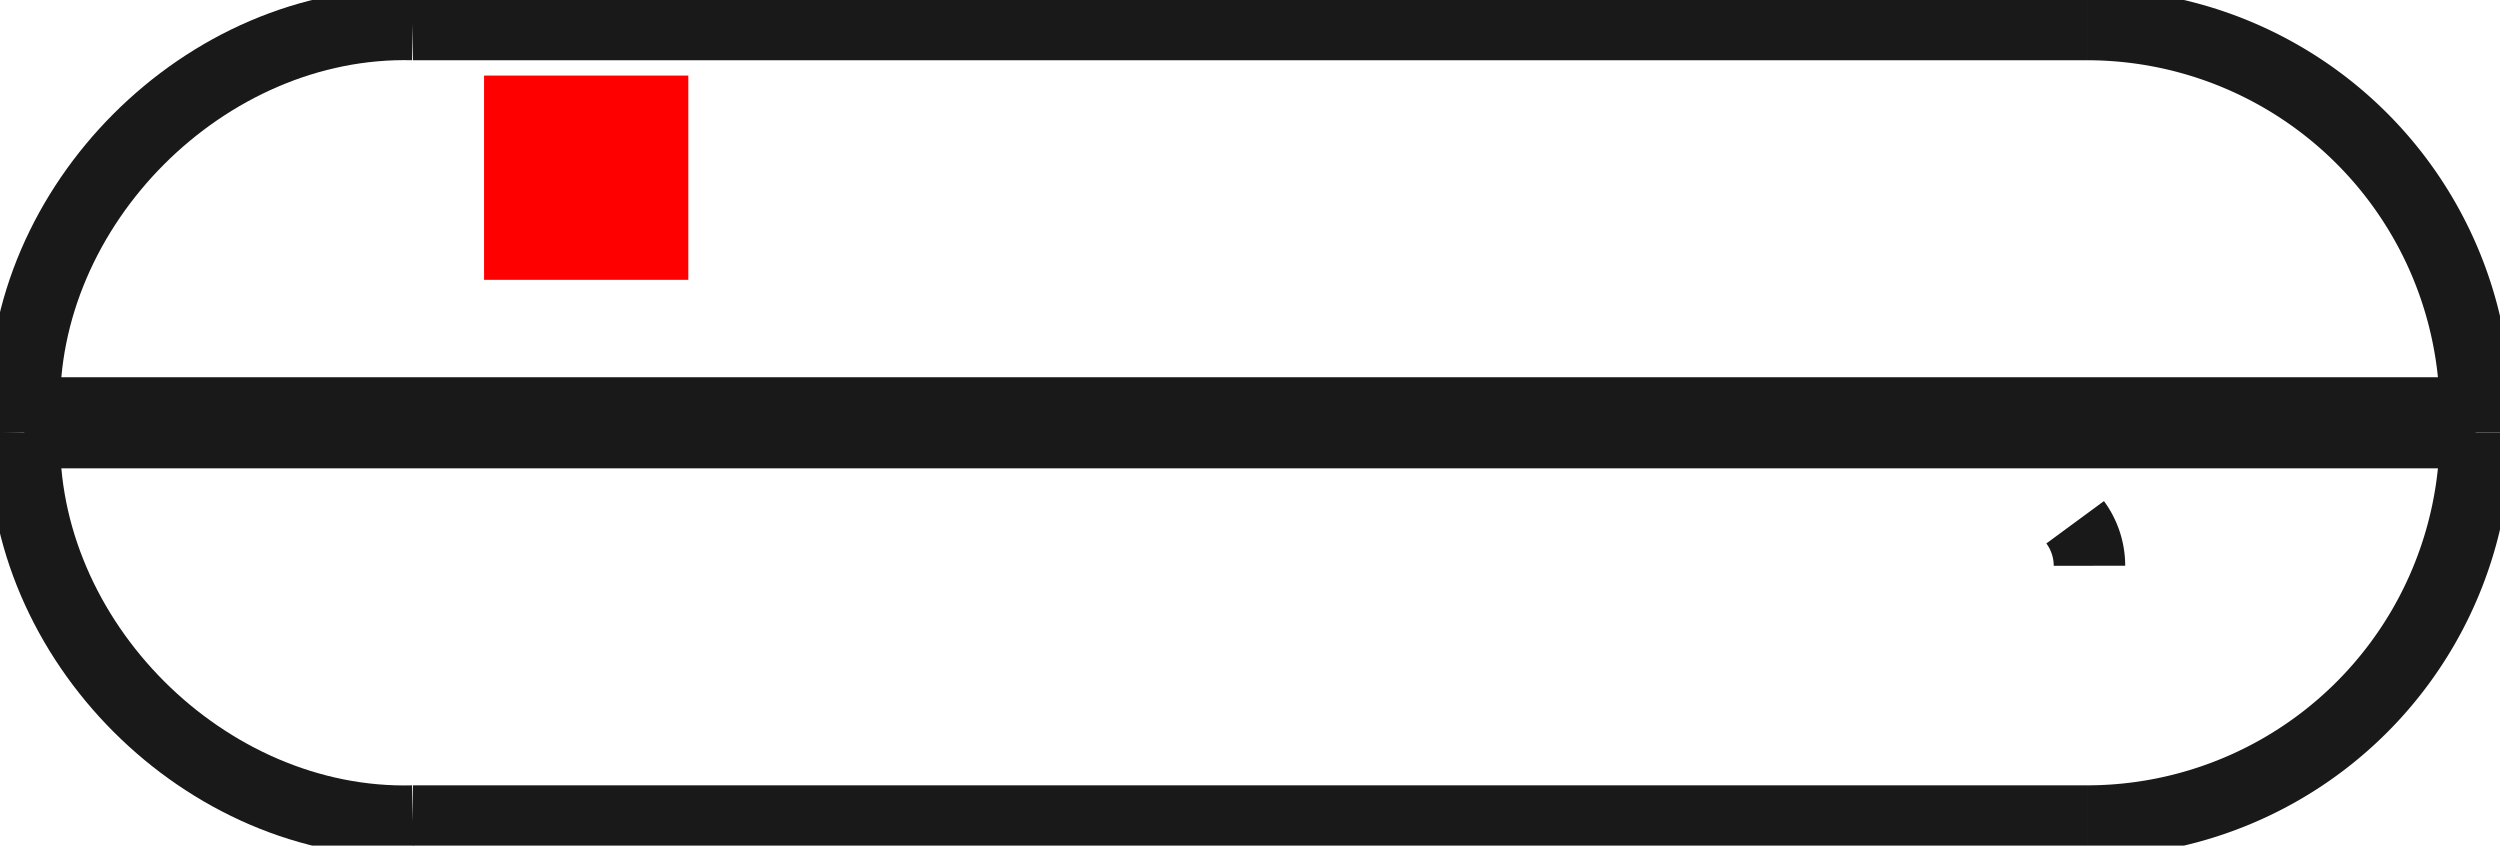 <?xml version="1.0"?>
<!DOCTYPE svg PUBLIC "-//W3C//DTD SVG 1.1//EN" "http://www.w3.org/Graphics/SVG/1.1/DTD/svg11.dtd">
<svg width="12.24mm" height="4.14mm" viewBox="0 0 12.24 4.14" xmlns="http://www.w3.org/2000/svg" version="1.1">
<g id="Shape2DView" transform="translate(2.37,1.37) scale(1,-1)">
<path id="Shape2DView_nwe0000"  d="M 9.75 -0.652 L 9.75 -0.748 " stroke="#191919" stroke-width="0.35 px" style="stroke-width:0.35;stroke-miterlimit:4;stroke-dasharray:none;fill:none;fill-opacity:1;fill-rule: evenodd"/>
<path id="Shape2DView_nwe0001"  d="M 9.75 -0.652 A 1.902 1.902 0 0 1 7.848 1.25" stroke="#191919" stroke-width="0.35 px" style="stroke-width:0.35;stroke-miterlimit:4;stroke-dasharray:none;fill:none;fill-opacity:1;fill-rule: evenodd"/>
<path id="Shape2DView_nwe0002"  d="M 7.848 1.25 L 7.745 1.25 L 7.442 1.25 L 6.954 1.25 L 6.305 1.25 L 5.528 1.25 L 4.662 1.25 L 3.75 1.25 L 2.838 1.25 L 1.972 1.25 L 1.195 1.25 L 0.546 1.25 L 0.058 1.25 L -0.245 1.25 L -0.348 1.25 " stroke="#191919" stroke-width="0.35 px" style="stroke-width:0.35;stroke-miterlimit:4;stroke-dasharray:none;fill:none;fill-opacity:1;fill-rule: evenodd"/>
<path id="Shape2DView_nwe0003"  d="M 9.75 -0.748 A 1.902 1.902 0 0 0 7.848 -2.65" stroke="#191919" stroke-width="0.35 px" style="stroke-width:0.35;stroke-miterlimit:4;stroke-dasharray:none;fill:none;fill-opacity:1;fill-rule: evenodd"/>
<path id="Shape2DView_nwe0004"  d="M 7.848 -2.65 L 7.745 -2.65 L 7.442 -2.65 L 6.954 -2.65 L 6.305 -2.65 L 5.528 -2.65 L 4.662 -2.65 L 3.75 -2.65 L 2.838 -2.65 L 1.972 -2.65 L 1.195 -2.65 L 0.546 -2.65 L 0.058 -2.65 L -0.245 -2.65 L -0.348 -2.65 " stroke="#191919" stroke-width="0.35 px" style="stroke-width:0.35;stroke-miterlimit:4;stroke-dasharray:none;fill:none;fill-opacity:1;fill-rule: evenodd"/>
<path id="Shape2DView_nwe0005"  d="M 7.86 -1.4 A 0.36 0.36 0 0 1 7.79 -1.187" stroke="#191919" stroke-width="0.35 px" style="stroke-width:0.35;stroke-miterlimit:4;stroke-dasharray:none;fill:none;fill-opacity:1;fill-rule: evenodd"/>
<path id="Shape2DView_nwe0006"  d="M 9.75 -0.652 L 9.6 -0.652 L 9.156 -0.652 L 8.441 -0.652 L 7.491 -0.652 L 6.353 -0.652 L 5.085 -0.652 L 3.75 -0.652 L 2.415 -0.652 L 1.147 -0.652 L 0.009 -0.652 L -0.941 -0.652 L -1.656 -0.652 L -2.1 -0.652 L -2.25 -0.652 " stroke="#191919" stroke-width="0.35 px" style="stroke-width:0.35;stroke-miterlimit:4;stroke-dasharray:none;fill:none;fill-opacity:1;fill-rule: evenodd"/>
<path id="Shape2DView_nwe0007"  d="M 9.75 -0.748 L 9.6 -0.748 L 9.156 -0.748 L 8.441 -0.748 L 7.491 -0.748 L 6.353 -0.748 L 5.085 -0.748 L 3.75 -0.748 L 2.415 -0.748 L 1.147 -0.748 L 0.009 -0.748 L -0.941 -0.748 L -1.656 -0.748 L -2.1 -0.748 L -2.25 -0.748 " stroke="#191919" stroke-width="0.35 px" style="stroke-width:0.35;stroke-miterlimit:4;stroke-dasharray:none;fill:none;fill-opacity:1;fill-rule: evenodd"/>
<path id="Shape2DView_nwe0009"  d="M -2.25 -0.748 L -2.25 -0.652 " stroke="#191919" stroke-width="0.35 px" style="stroke-width:0.35;stroke-miterlimit:4;stroke-dasharray:none;fill:none;fill-opacity:1;fill-rule: evenodd"/>
<path id="Shape2DView_nwe0010"  d="M -2.25 -0.652 C -2.276 0.364 -1.364 1.276 -0.348 1.25 " stroke="#191919" stroke-width="0.35 px" style="stroke-width:0.35;stroke-miterlimit:4;stroke-dasharray:none;fill:none;fill-opacity:1;fill-rule: evenodd"/>
<path id="Shape2DView_nwe0011"  d="M -2.25 -0.748 C -2.276 -1.764 -1.364 -2.676 -0.348 -2.65 " stroke="#191919" stroke-width="0.35 px" style="stroke-width:0.35;stroke-miterlimit:4;stroke-dasharray:none;fill:none;fill-opacity:1;fill-rule: evenodd"/>
<title>b'Shape2DView'</title>
</g>
<g id="Rectangle" transform="translate(2.37,1.37) scale(1,-1)">
<rect fill="#ff0000" id="origin" width="1" height="1" x="0" y="0" />
<title>b'Rectangle'</title>
</g>
</svg>